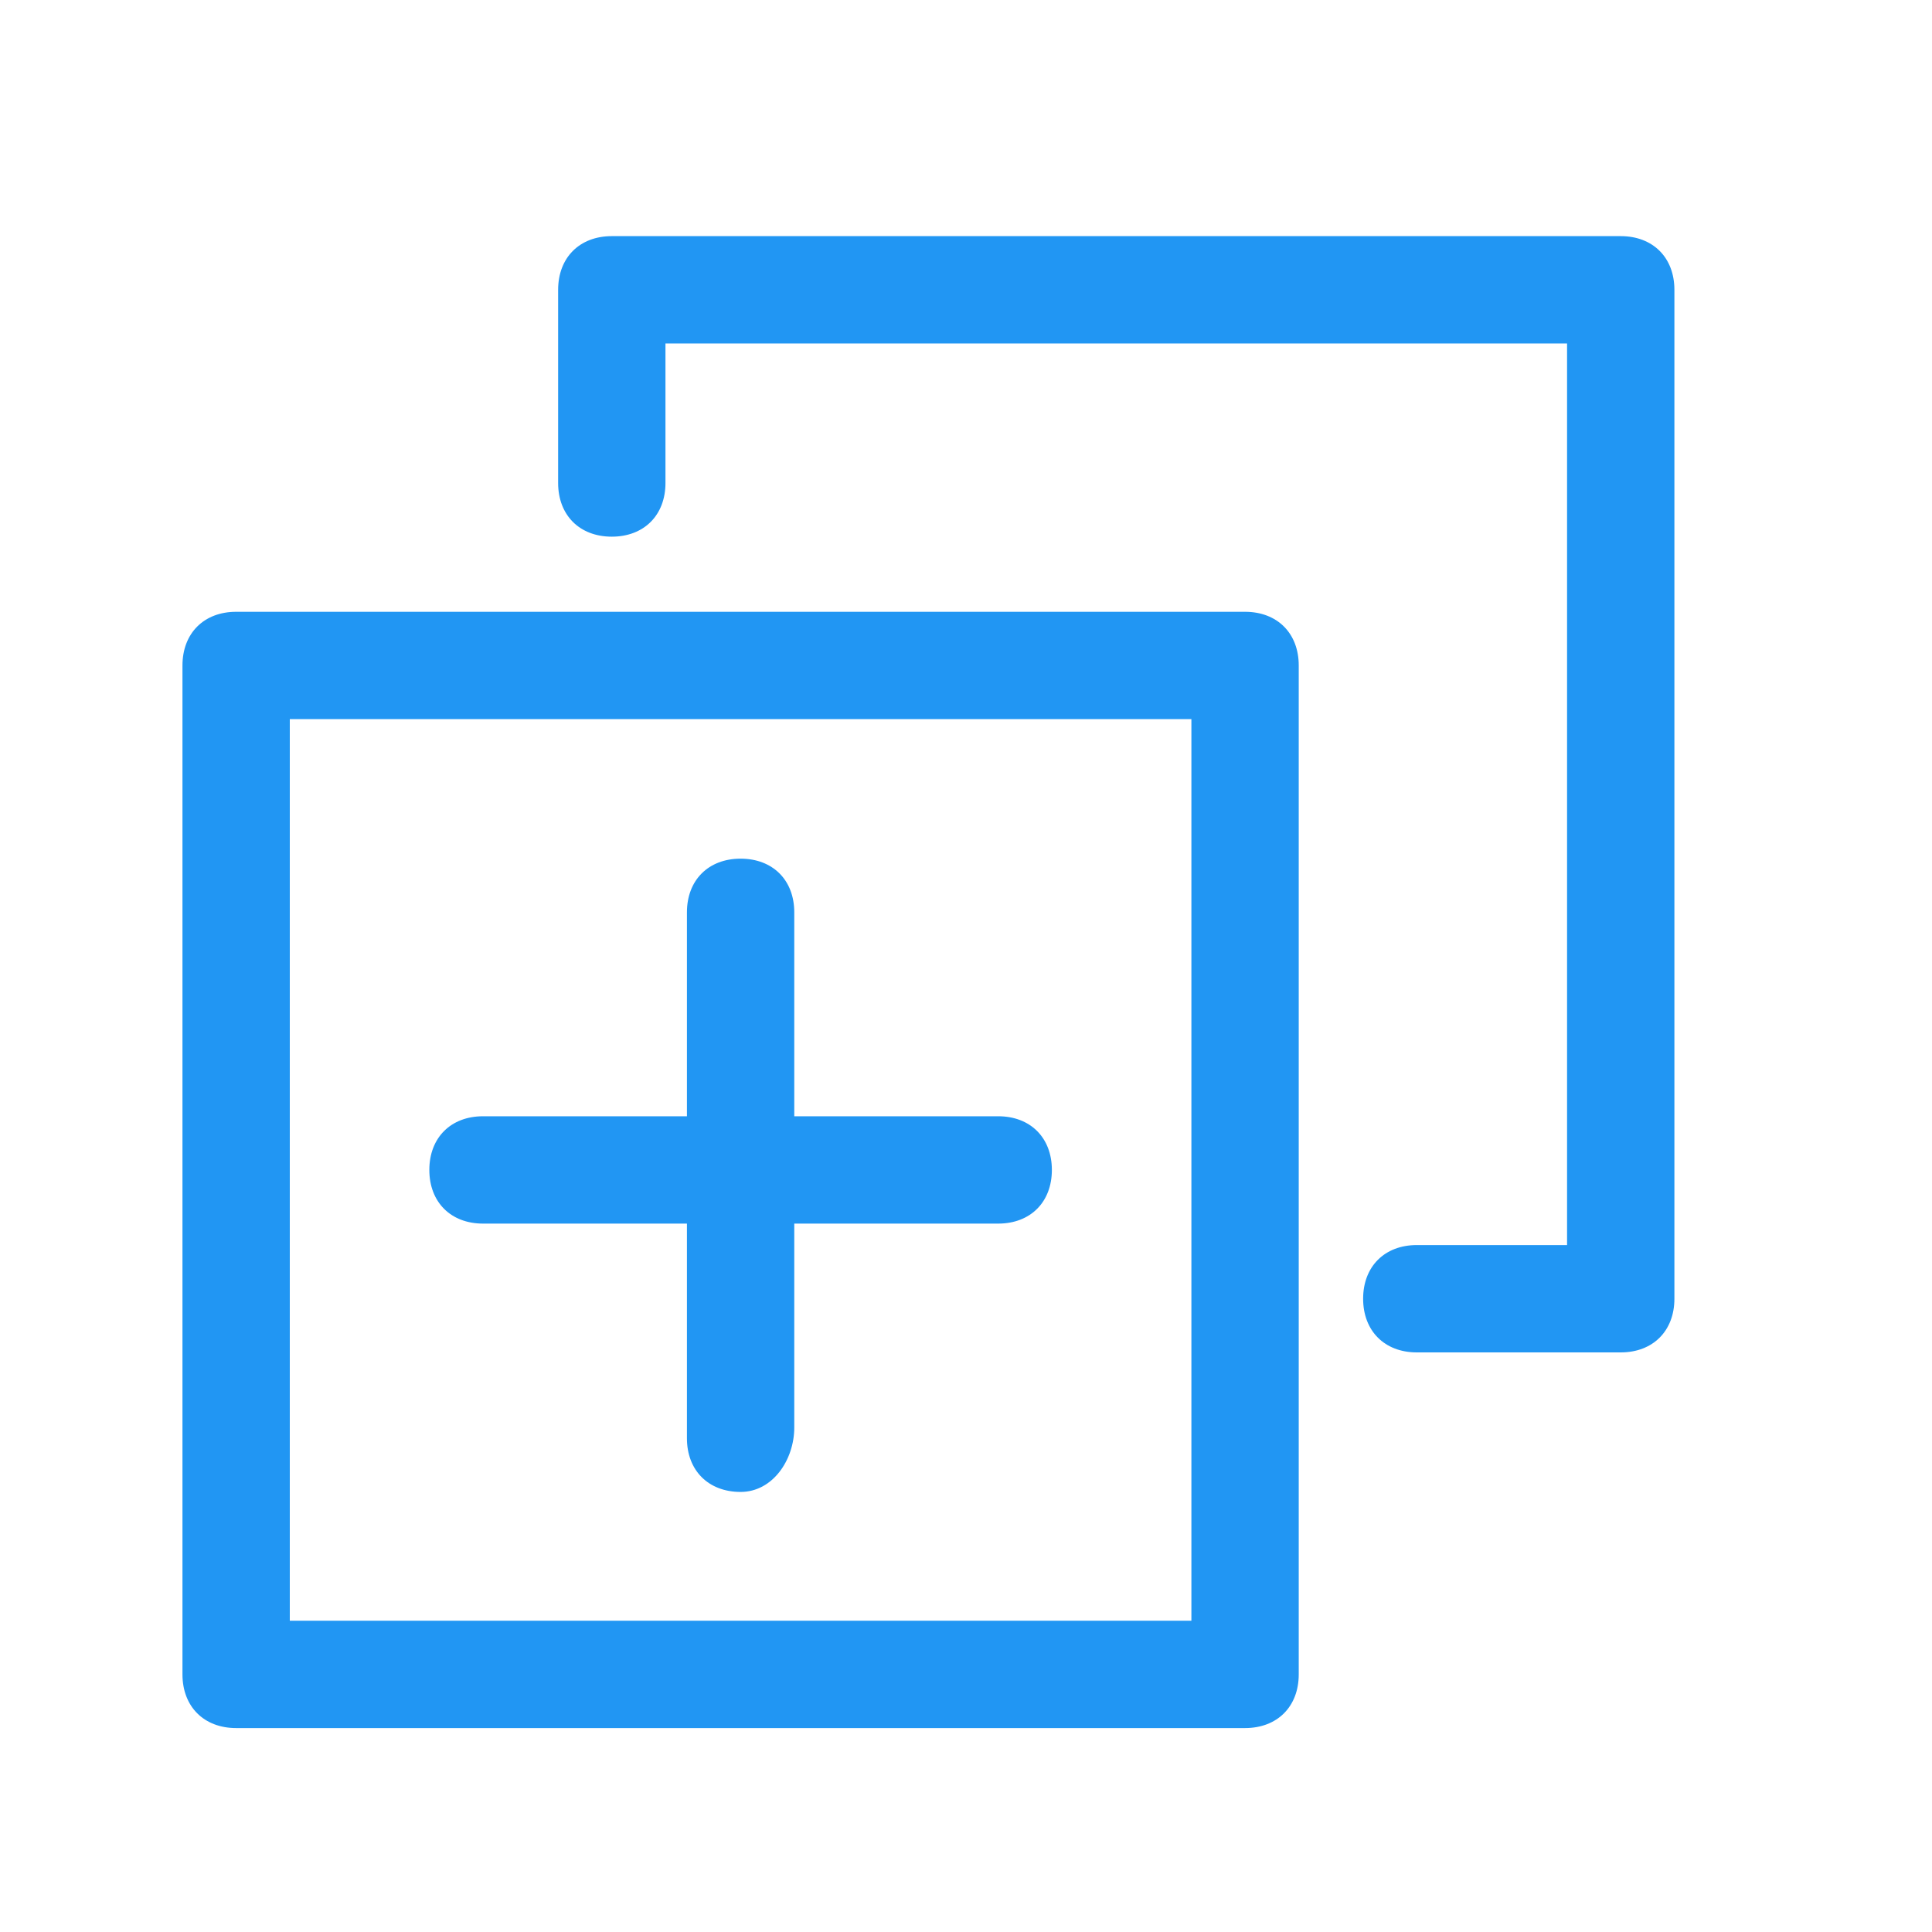 <?xml version="1.0" standalone="no"?><!DOCTYPE svg PUBLIC "-//W3C//DTD SVG 1.1//EN" "http://www.w3.org/Graphics/SVG/1.1/DTD/svg11.dtd"><svg t="1544774442240" class="icon" style="" viewBox="0 0 1024 1024" version="1.1" xmlns="http://www.w3.org/2000/svg" p-id="3649" xmlns:xlink="http://www.w3.org/1999/xlink" width="200" height="200"><defs><style type="text/css"></style></defs><path d="M859.022 716.8h-108.089c-17.067 0-28.444-11.378-28.444-28.444s11.378-28.444 28.444-28.444h79.644V182.044H352.711v73.956c0 17.067-11.378 28.444-28.444 28.444s-28.444-11.378-28.444-28.444V153.6c0-17.067 11.378-28.444 28.444-28.444h534.756c17.067 0 28.444 11.378 28.444 28.444v534.756c0 17.067-11.378 28.444-28.444 28.444z" fill="#2196F3" p-id="3650"></path><path d="M659.911 915.911H125.156c-17.067 0-28.444-11.378-28.444-28.444V352.711c0-17.067 11.378-28.444 28.444-28.444h534.756c17.067 0 28.444 11.378 28.444 28.444v534.756c0 17.067-11.378 28.444-28.444 28.444z m-506.311-56.889h477.867V381.156H153.6v477.867z" fill="#2196F3" p-id="3651"></path><path d="M529.067 648.533H256c-17.067 0-28.444-11.378-28.444-28.444s11.378-28.444 28.444-28.444h273.067c17.067 0 28.444 11.378 28.444 28.444s-11.378 28.444-28.444 28.444z" fill="#2196F3" p-id="3652"></path><path d="M392.533 790.756c-17.067 0-28.444-11.378-28.444-28.444V483.556c0-17.067 11.378-28.444 28.444-28.444s28.444 11.378 28.444 28.444v273.067c0 17.067-11.378 34.133-28.444 34.133z" fill="#2196F3" p-id="3653"></path></svg>